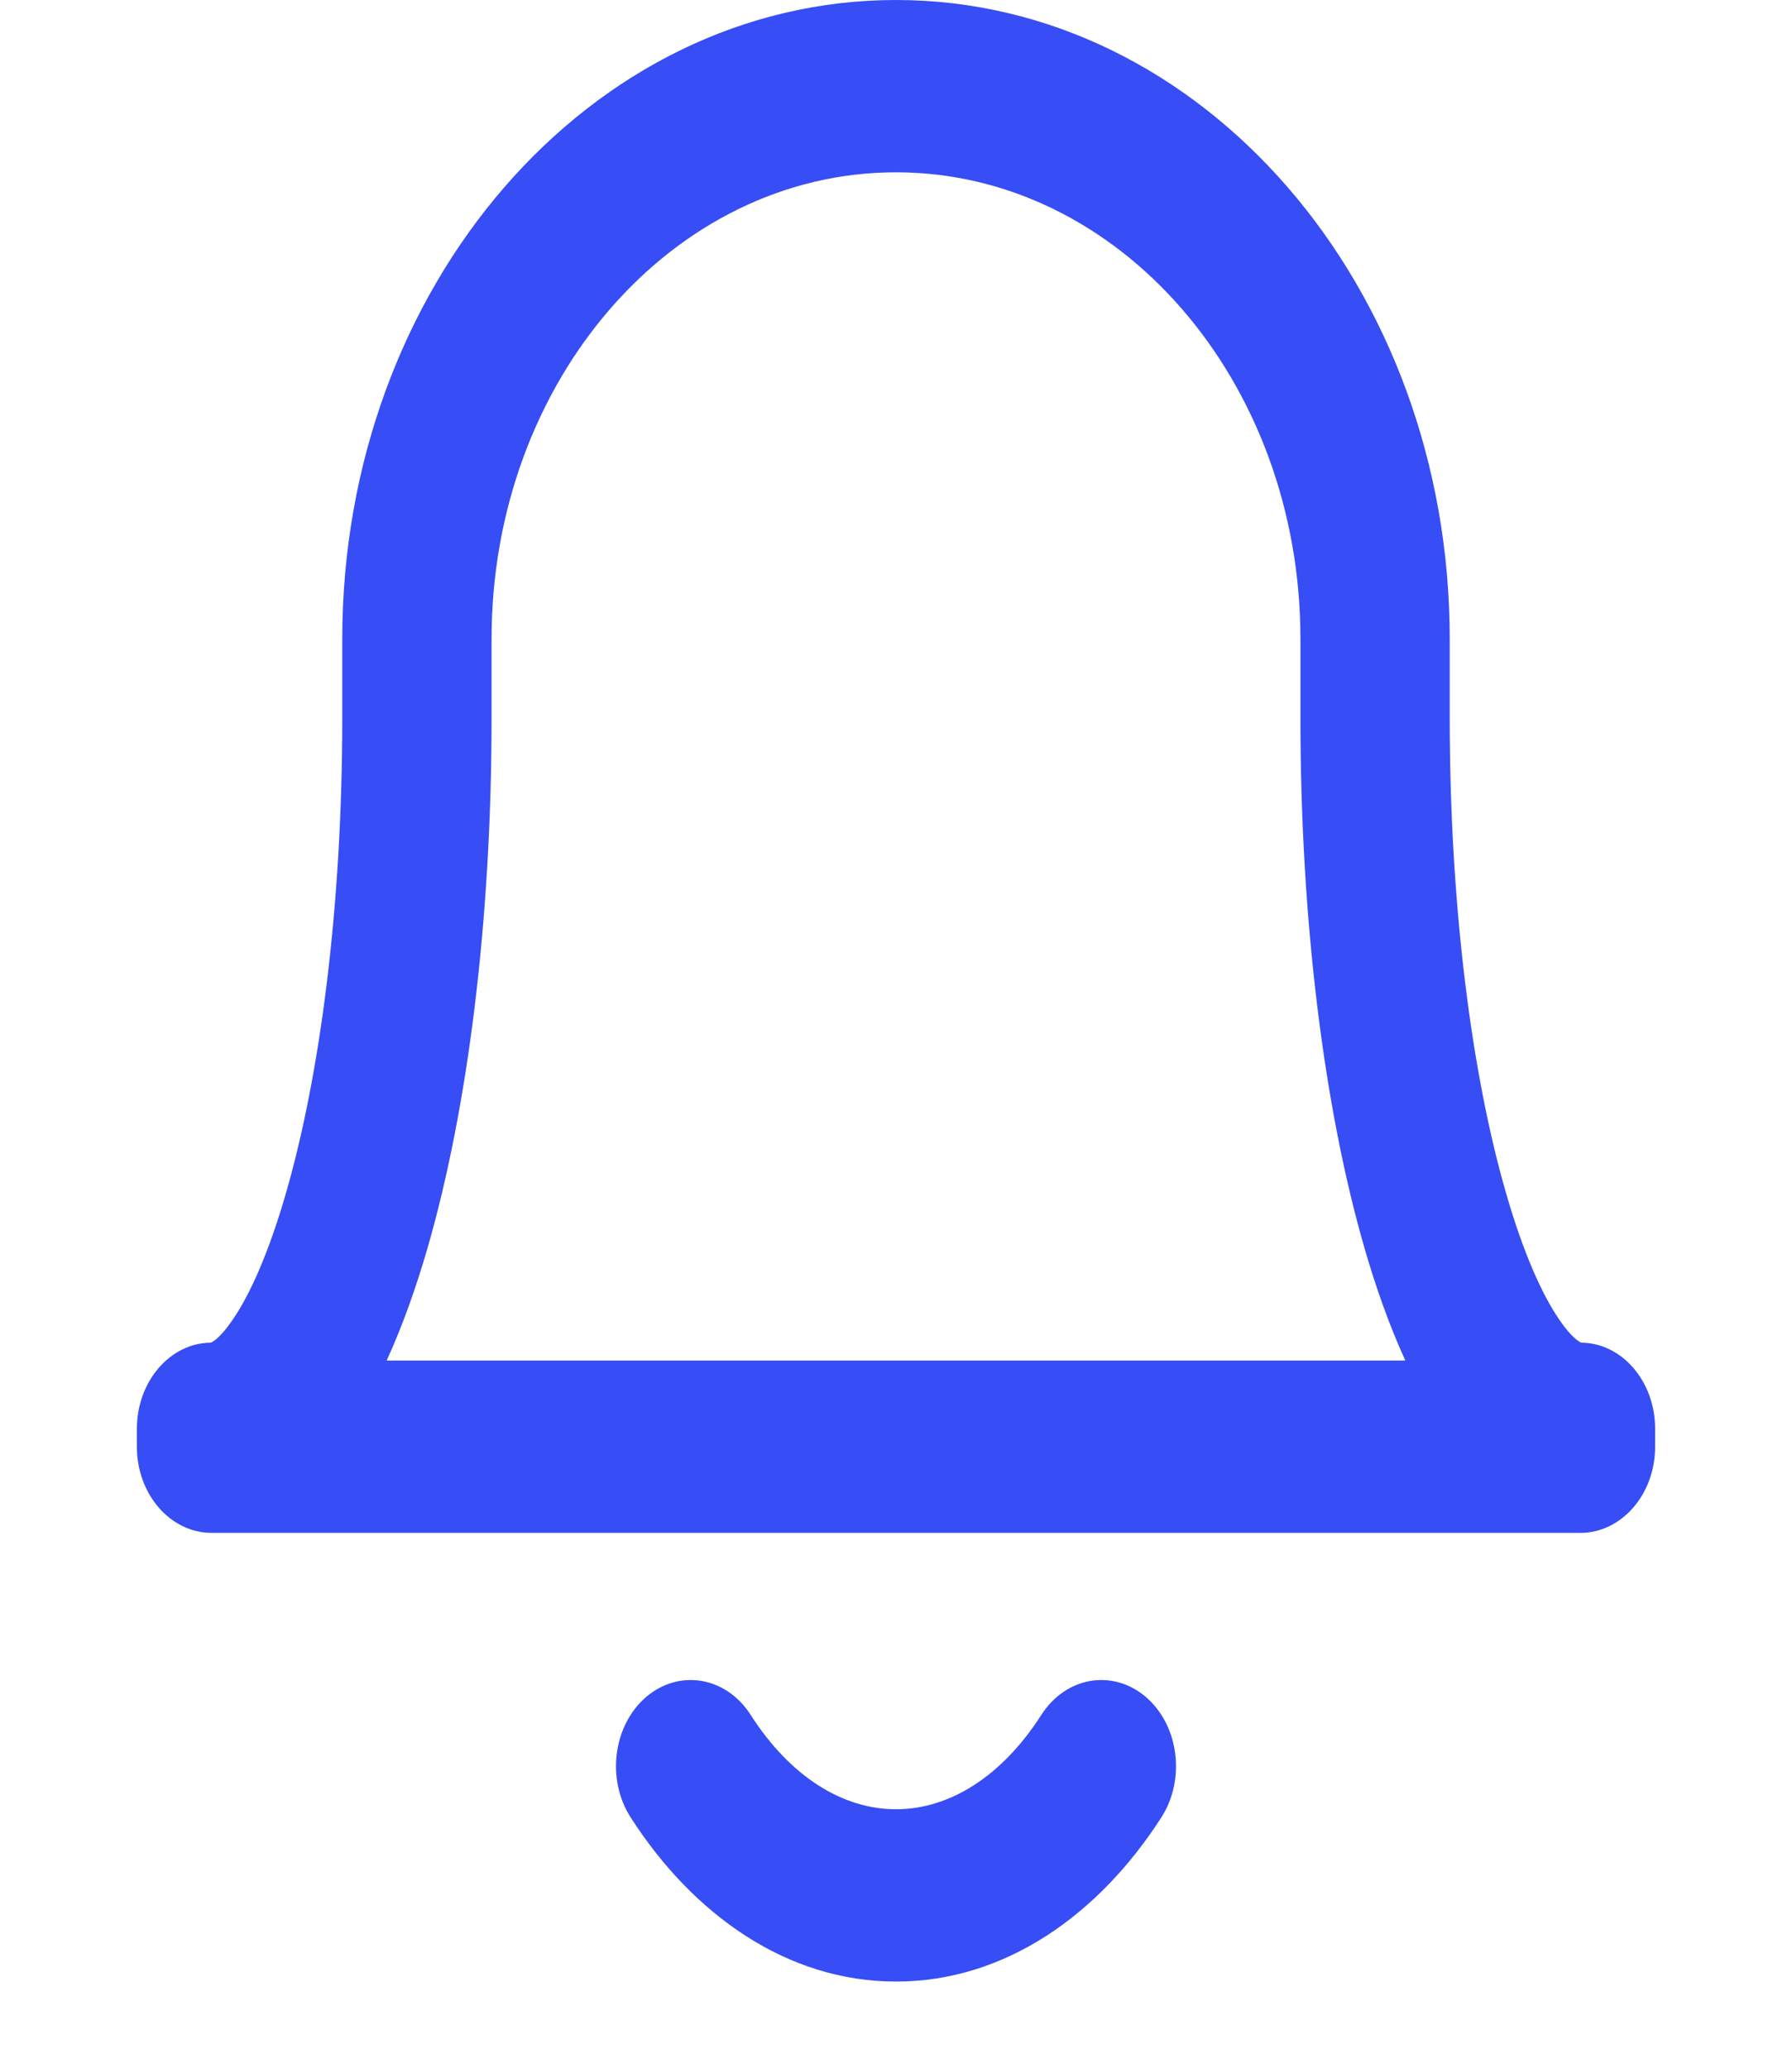 <svg width="13" height="15" viewBox="0 0 13 15" fill="none" xmlns="http://www.w3.org/2000/svg">
<g clip-path="url(#clip0_6_1400)">
<path fill-rule="evenodd" clip-rule="evenodd" d="M6.5 0C4.281 0 2.483 2.075 2.483 4.635V5.208C2.483 6.584 2.321 7.803 2.074 8.657C1.95 9.087 1.814 9.39 1.689 9.572C1.597 9.708 1.542 9.735 1.529 9.74C1.233 9.743 0.993 10.022 0.993 10.365V10.495C0.993 10.84 1.236 11.12 1.535 11.12H11.465C11.764 11.12 12.007 10.84 12.007 10.495V10.365C12.007 10.022 11.768 9.743 11.471 9.74C11.459 9.735 11.403 9.708 11.311 9.572C11.186 9.39 11.05 9.087 10.926 8.657C10.679 7.803 10.517 6.584 10.517 5.208V4.635C10.517 2.075 8.719 0 6.5 0ZM1.528 9.74L1.526 9.74L1.527 9.74L1.528 9.74ZM3.566 4.635C3.566 2.766 4.88 1.25 6.5 1.25C8.12 1.25 9.434 2.766 9.434 4.635V5.208C9.434 6.681 9.606 8.04 9.898 9.052C9.983 9.346 10.082 9.623 10.195 9.87H2.805C2.918 9.623 3.017 9.346 3.102 9.052C3.394 8.04 3.566 6.681 3.566 5.208V4.635Z" fill="#374DF5"/>
<path d="M5.446 12.441C5.268 12.163 4.929 12.105 4.688 12.31C4.448 12.515 4.397 12.907 4.575 13.184C5.026 13.887 5.707 14.375 6.5 14.375C7.294 14.375 7.974 13.887 8.425 13.184C8.603 12.907 8.552 12.515 8.312 12.31C8.071 12.105 7.732 12.163 7.554 12.441C7.266 12.89 6.886 13.125 6.5 13.125C6.114 13.125 5.734 12.89 5.446 12.441Z" fill="#374DF5"/>
</g>
<defs>
<clipPath id="clip0_6_1400">
<rect width="13" height="15" fill="white"/>
</clipPath>
</defs>
</svg>
